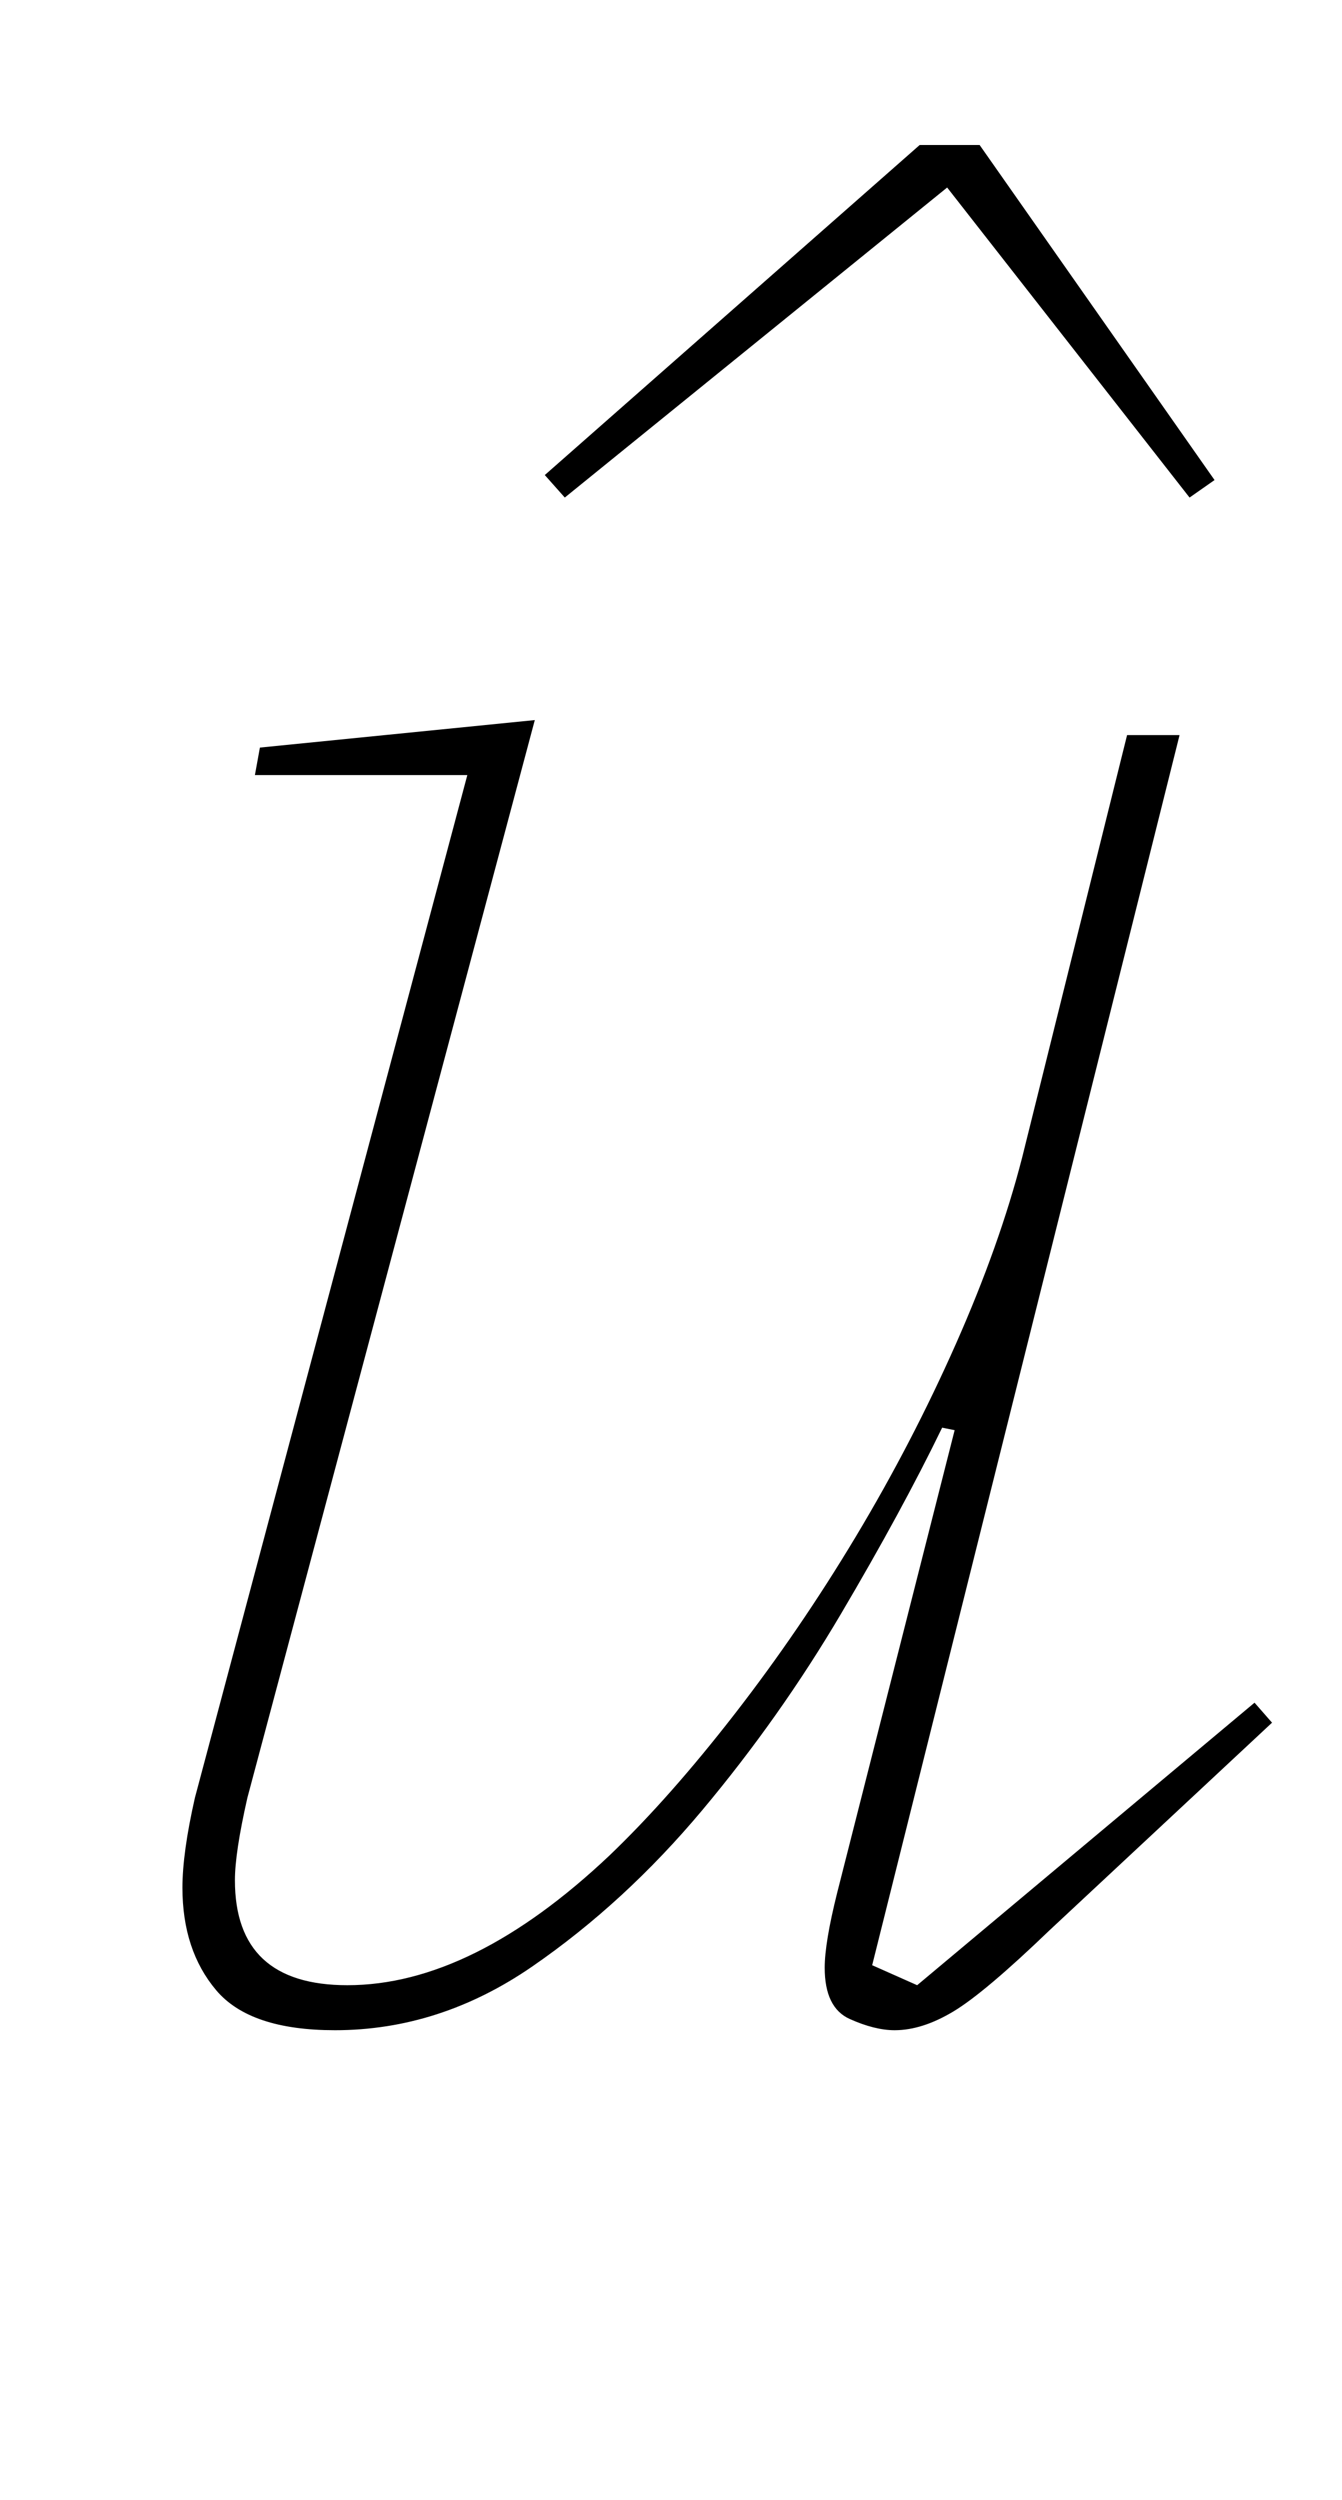 <?xml version="1.0" standalone="no"?>
<!DOCTYPE svg PUBLIC "-//W3C//DTD SVG 1.1//EN" "http://www.w3.org/Graphics/SVG/1.1/DTD/svg11.dtd" >
<svg xmlns="http://www.w3.org/2000/svg" xmlns:xlink="http://www.w3.org/1999/xlink" version="1.1" viewBox="-10 0 537 1000">
  <g transform="matrix(1 0 0 -1 0 800)">
   <path fill="currentColor"
d="M124 -12q-34 0 -47.5 16t-13.5 41q0 14 5 36l109 409h-85l2 11l110 11l-115 -431q-5 -22 -5 -33q0 -42 45 -42q50 0 105 52q24 23 50 56.5t48.5 71t40 77t26.5 74.5l42 169h21l-123 -492l18 -8l135 113l7 -8l-89 -83q-26 -25 -38.5 -32.5t-23.5 -7.5q-8 0 -18 4.5
t-10 20.5q0 10 5 30l47 185l-5 1q-16 -33 -40.5 -74.5t-55.5 -78.5t-68 -62.5t-79 -25.5zM208 610l150 132h24l94 -134l-10 -7l-97 124l-153 -124z" />
  </g>

</svg>
